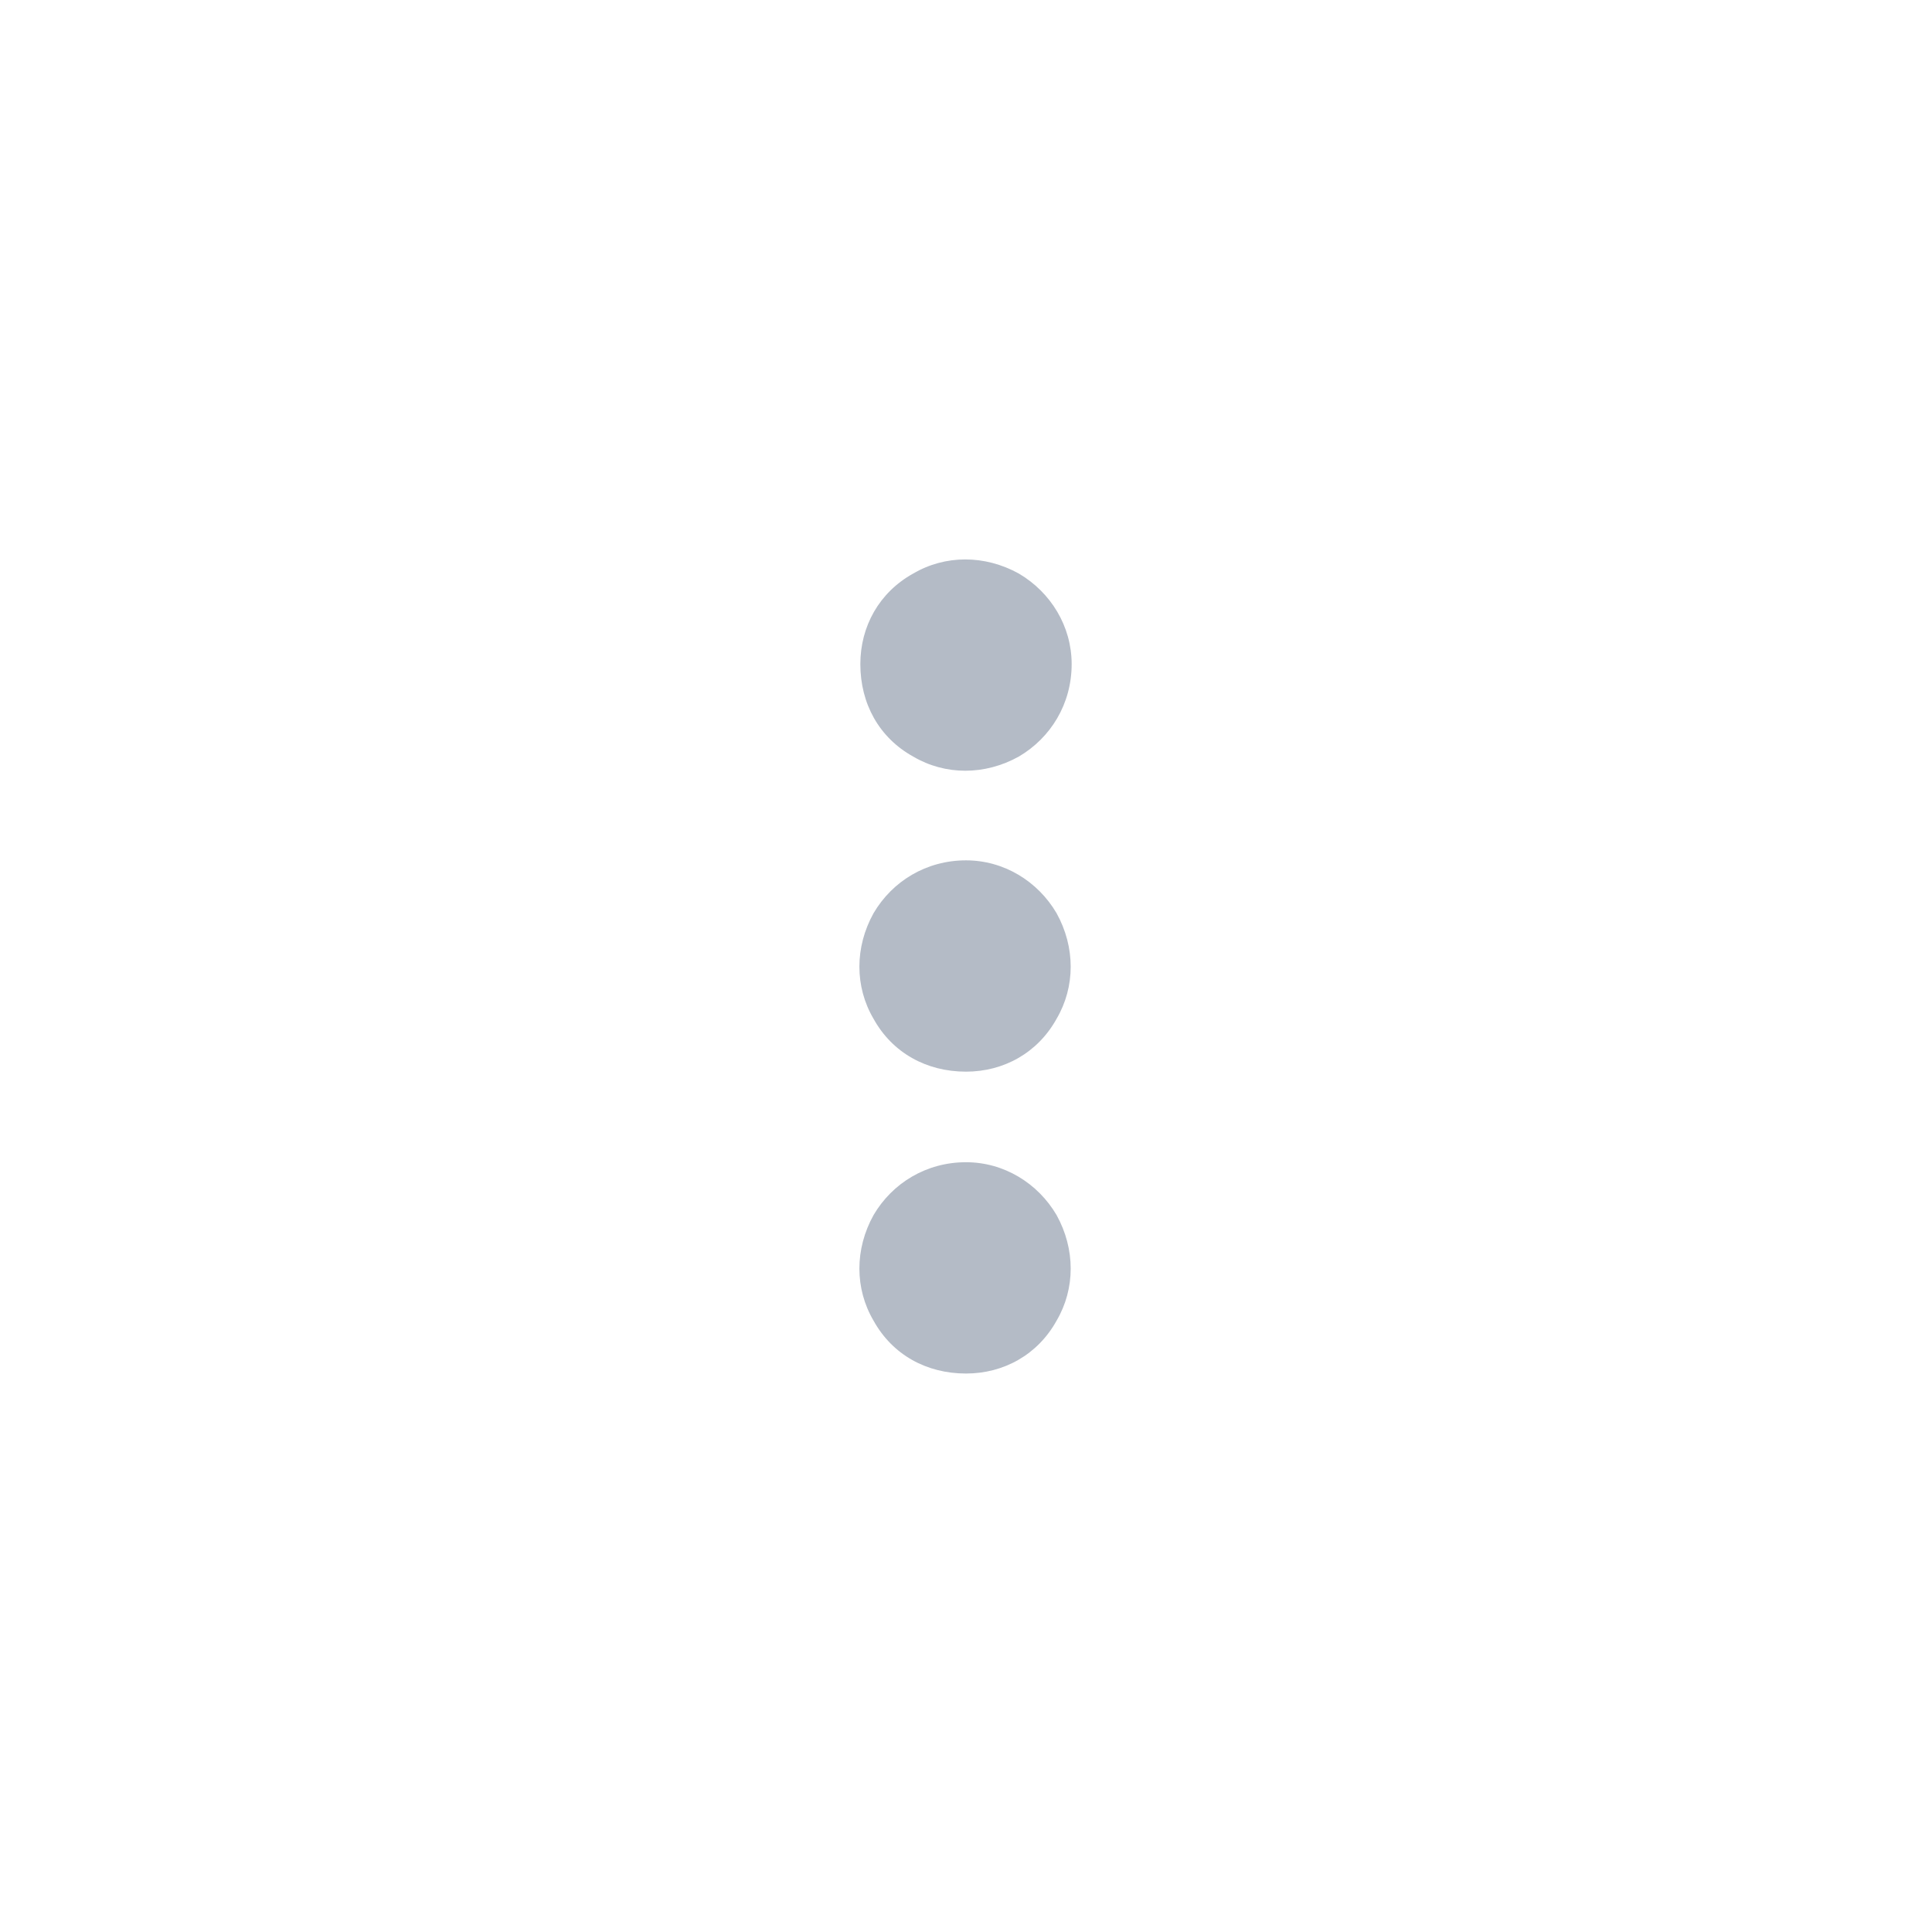 <svg width="32" height="32" viewBox="0 0 32 32" fill="none" xmlns="http://www.w3.org/2000/svg">
<g clip-path="url(#clip0_2641_29349)">
<path d="M16 19.25C16.625 19.25 17.188 19.594 17.5 20.125C17.812 20.688 17.812 21.344 17.5 21.875C17.188 22.438 16.625 22.75 16 22.75C15.344 22.75 14.781 22.438 14.469 21.875C14.156 21.344 14.156 20.688 14.469 20.125C14.781 19.594 15.344 19.25 16 19.25ZM16 14.25C16.625 14.25 17.188 14.594 17.5 15.125C17.812 15.688 17.812 16.344 17.5 16.875C17.188 17.438 16.625 17.75 16 17.75C15.344 17.75 14.781 17.438 14.469 16.875C14.156 16.344 14.156 15.688 14.469 15.125C14.781 14.594 15.344 14.25 16 14.25ZM17.75 11C17.75 11.656 17.406 12.219 16.875 12.531C16.312 12.844 15.656 12.844 15.125 12.531C14.562 12.219 14.25 11.656 14.25 11C14.25 10.375 14.562 9.812 15.125 9.5C15.656 9.188 16.312 9.188 16.875 9.5C17.406 9.812 17.75 10.375 17.75 11Z" fill="#B4BBC6"/>
</g>
<defs>
<clipPath id="clip0_2641_29349">
<rect width="24" height="24" fill="white" transform="translate(4 4)"/>
</clipPath>
</defs>
</svg>
